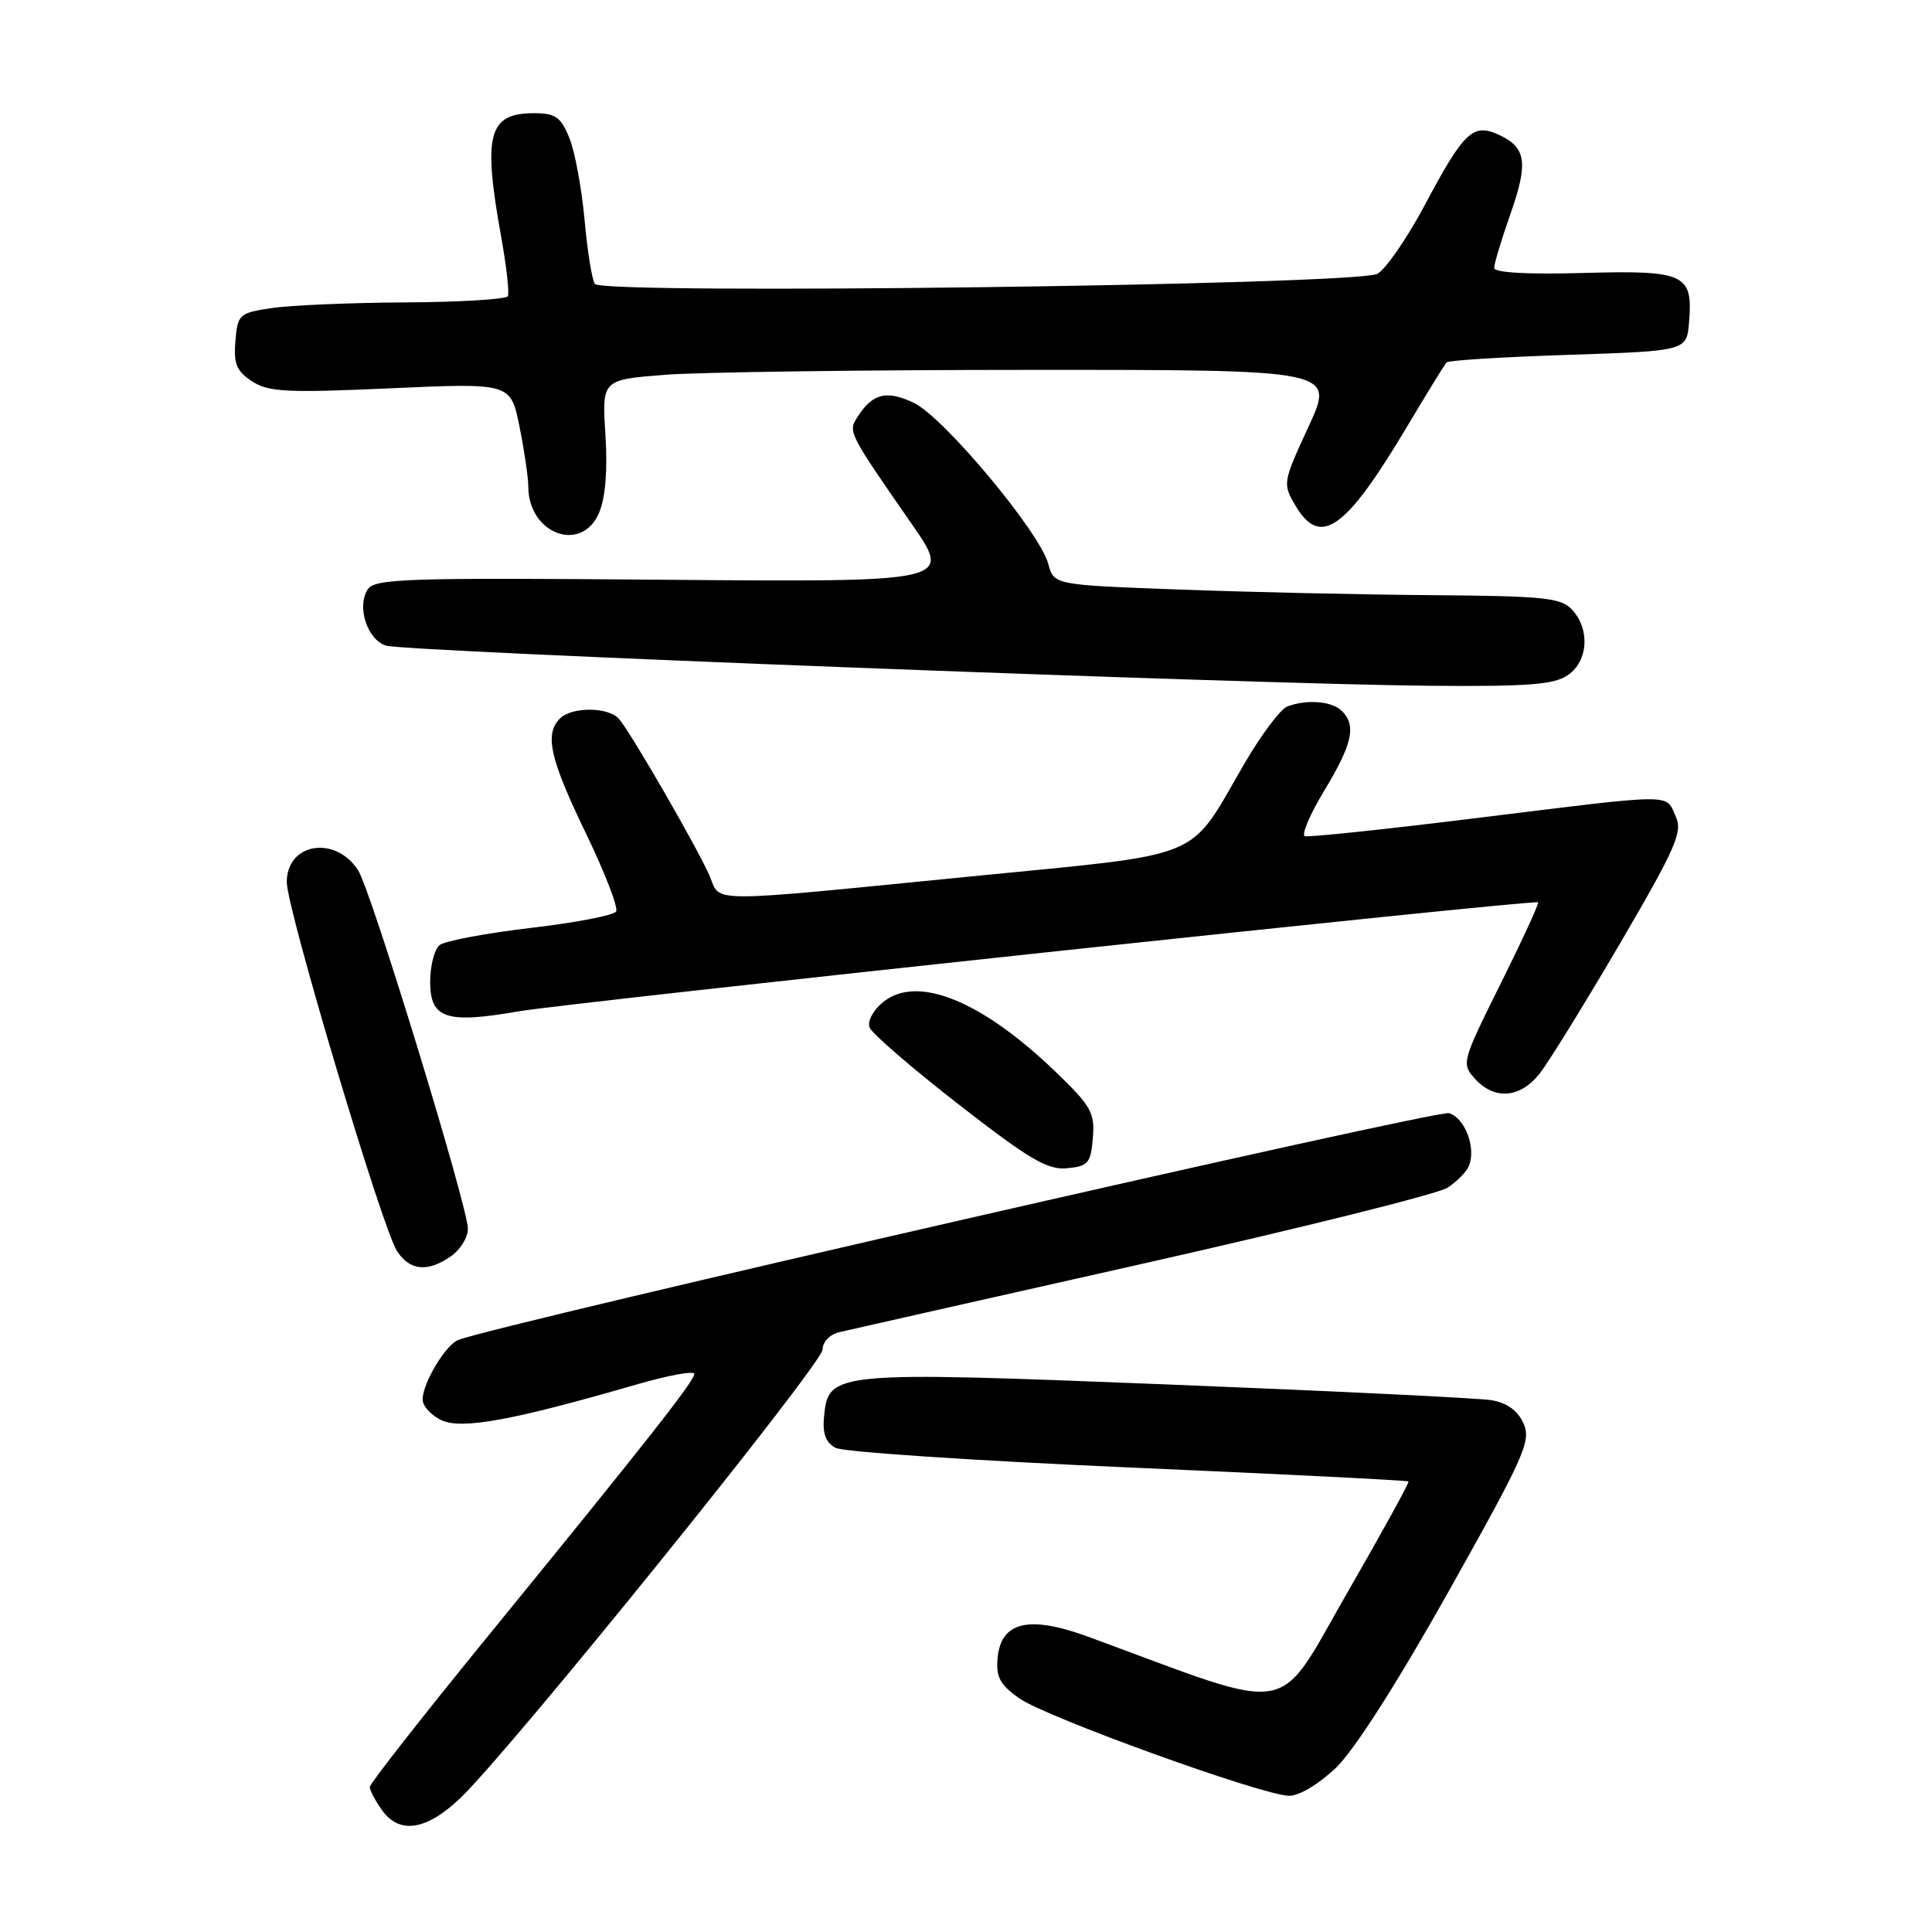 <?xml version="1.0" encoding="UTF-8" standalone="no"?>
<!DOCTYPE svg PUBLIC "-//W3C//DTD SVG 1.1//EN" "http://www.w3.org/Graphics/SVG/1.1/DTD/svg11.dtd" >
<svg xmlns="http://www.w3.org/2000/svg" xmlns:xlink="http://www.w3.org/1999/xlink" version="1.1" viewBox="0 0 256 256">
 <g >
 <path fill="currentColor"
d=" M 61.00 238.25 C 67.64 231.92 109.00 180.69 109.00 178.81 C 109.00 177.80 109.96 176.81 111.25 176.51 C 112.49 176.22 130.60 172.13 151.50 167.43 C 172.40 162.72 190.54 158.20 191.80 157.38 C 193.07 156.56 194.36 155.23 194.66 154.44 C 195.59 152.03 194.12 148.17 192.01 147.50 C 190.45 147.01 66.24 175.44 60.72 177.55 C 59.05 178.20 56.00 183.28 56.00 185.43 C 56.00 186.32 57.14 187.56 58.53 188.20 C 61.24 189.43 67.97 188.20 84.25 183.48 C 88.51 182.24 92.00 181.60 92.00 182.05 C 92.00 183.00 85.69 191.01 64.29 217.25 C 55.88 227.57 49.00 236.35 49.00 236.78 C 49.00 237.21 49.70 238.56 50.56 239.78 C 52.88 243.10 56.47 242.58 61.00 238.25 Z  M 177.01 234.25 C 179.45 231.92 185.12 223.04 191.98 210.82 C 202.07 192.83 202.92 190.92 201.86 188.58 C 201.08 186.88 199.66 185.87 197.60 185.53 C 195.89 185.25 176.62 184.32 154.76 183.45 C 110.35 181.69 109.77 181.75 109.19 187.69 C 108.97 189.96 109.41 191.15 110.72 191.85 C 111.72 192.39 129.16 193.55 149.46 194.44 C 169.77 195.32 186.49 196.16 186.63 196.30 C 186.77 196.43 183.19 202.94 178.69 210.75 C 168.89 227.75 172.17 227.17 144.26 216.90 C 136.37 214.00 132.66 214.85 132.19 219.66 C 131.95 222.20 132.48 223.20 135.03 225.02 C 138.52 227.51 167.18 237.87 170.79 237.95 C 172.12 237.98 174.72 236.43 177.01 234.25 Z  M 59.78 166.44 C 61.00 165.59 62.00 163.96 62.00 162.83 C 62.00 159.91 49.16 117.94 47.46 115.33 C 44.42 110.63 38.00 111.69 38.00 116.89 C 38.00 120.43 50.63 162.70 52.59 165.75 C 54.29 168.39 56.68 168.62 59.78 166.44 Z  M 144.81 150.78 C 145.09 147.44 144.59 146.56 139.81 141.96 C 130.05 132.58 121.53 129.13 117.03 132.77 C 115.69 133.86 114.91 135.32 115.23 136.15 C 115.53 136.95 120.85 141.54 127.04 146.35 C 136.45 153.67 138.81 155.05 141.40 154.80 C 144.19 154.53 144.53 154.13 144.81 150.78 Z  M 204.01 142.25 C 205.20 140.74 209.99 132.99 214.65 125.03 C 221.96 112.53 222.98 110.24 222.08 108.28 C 220.63 105.09 222.59 105.08 195.14 108.46 C 183.40 109.91 173.39 110.96 172.90 110.80 C 172.41 110.63 173.58 107.89 175.51 104.70 C 179.22 98.54 179.74 96.14 177.80 94.20 C 176.50 92.90 173.13 92.63 170.56 93.62 C 169.68 93.95 167.15 97.32 164.94 101.10 C 157.26 114.26 160.32 112.99 128.38 116.16 C 93.23 119.64 95.51 119.64 94.06 116.14 C 92.67 112.80 83.61 97.08 82.01 95.25 C 80.62 93.66 75.77 93.63 74.20 95.20 C 72.13 97.27 72.86 100.53 77.60 110.34 C 80.13 115.58 81.95 120.27 81.64 120.78 C 81.32 121.29 76.21 122.27 70.28 122.96 C 64.35 123.66 58.94 124.68 58.25 125.23 C 57.56 125.79 57.00 127.98 57.00 130.10 C 57.00 134.97 59.12 135.68 68.71 134.01 C 75.53 132.83 203.24 119.16 203.80 119.56 C 203.97 119.67 201.74 124.52 198.85 130.33 C 193.69 140.71 193.63 140.93 195.45 142.95 C 198.04 145.80 201.44 145.52 204.01 142.25 Z  M 207.78 89.44 C 210.43 87.58 210.71 83.44 208.35 80.83 C 206.87 79.20 204.78 78.98 189.60 78.86 C 180.19 78.79 165.11 78.45 156.07 78.11 C 139.64 77.50 139.64 77.50 138.90 74.71 C 137.78 70.51 125.03 55.25 121.07 53.37 C 117.45 51.65 115.58 52.13 113.57 55.33 C 112.37 57.23 112.45 57.39 120.83 69.46 C 126.15 77.13 126.15 77.13 87.94 76.82 C 53.84 76.53 49.63 76.67 48.72 78.10 C 47.24 80.42 48.66 84.76 51.16 85.55 C 53.69 86.35 166.09 90.67 189.53 90.87 C 202.57 90.98 205.97 90.71 207.78 89.44 Z  M 79.39 67.92 C 80.23 65.92 80.52 62.27 80.22 57.57 C 79.76 50.32 79.76 50.32 88.13 49.66 C 92.73 49.31 114.58 49.01 136.68 49.01 C 176.87 49.00 176.87 49.00 173.39 56.52 C 169.96 63.96 169.94 64.09 171.67 67.02 C 174.96 72.58 178.30 70.20 186.46 56.50 C 189.08 52.10 191.43 48.28 191.68 48.02 C 191.93 47.75 199.19 47.30 207.82 47.02 C 223.50 46.50 223.50 46.50 223.81 42.68 C 224.34 36.29 223.27 35.80 209.81 36.17 C 202.39 36.38 197.99 36.13 197.99 35.50 C 197.98 34.95 198.95 31.74 200.14 28.36 C 202.54 21.52 202.24 19.52 198.56 17.84 C 195.17 16.30 193.97 17.44 188.77 27.21 C 186.43 31.60 183.61 35.68 182.51 36.28 C 179.77 37.78 79.78 39.07 78.82 37.62 C 78.44 37.06 77.82 33.20 77.45 29.05 C 77.07 24.90 76.17 20.04 75.43 18.25 C 74.30 15.49 73.59 15.00 70.75 15.00 C 64.69 15.00 63.95 17.83 66.43 31.50 C 67.12 35.35 67.51 38.84 67.29 39.25 C 67.07 39.66 60.95 40.03 53.69 40.07 C 46.44 40.11 38.48 40.45 36.00 40.82 C 31.68 41.47 31.49 41.65 31.19 45.19 C 30.94 48.21 31.34 49.18 33.39 50.52 C 35.57 51.95 37.95 52.07 51.78 51.45 C 67.67 50.74 67.67 50.74 68.84 56.54 C 69.48 59.72 70.00 63.28 70.00 64.44 C 70.00 70.77 77.09 73.39 79.39 67.92 Z "/>
</g>
</svg>